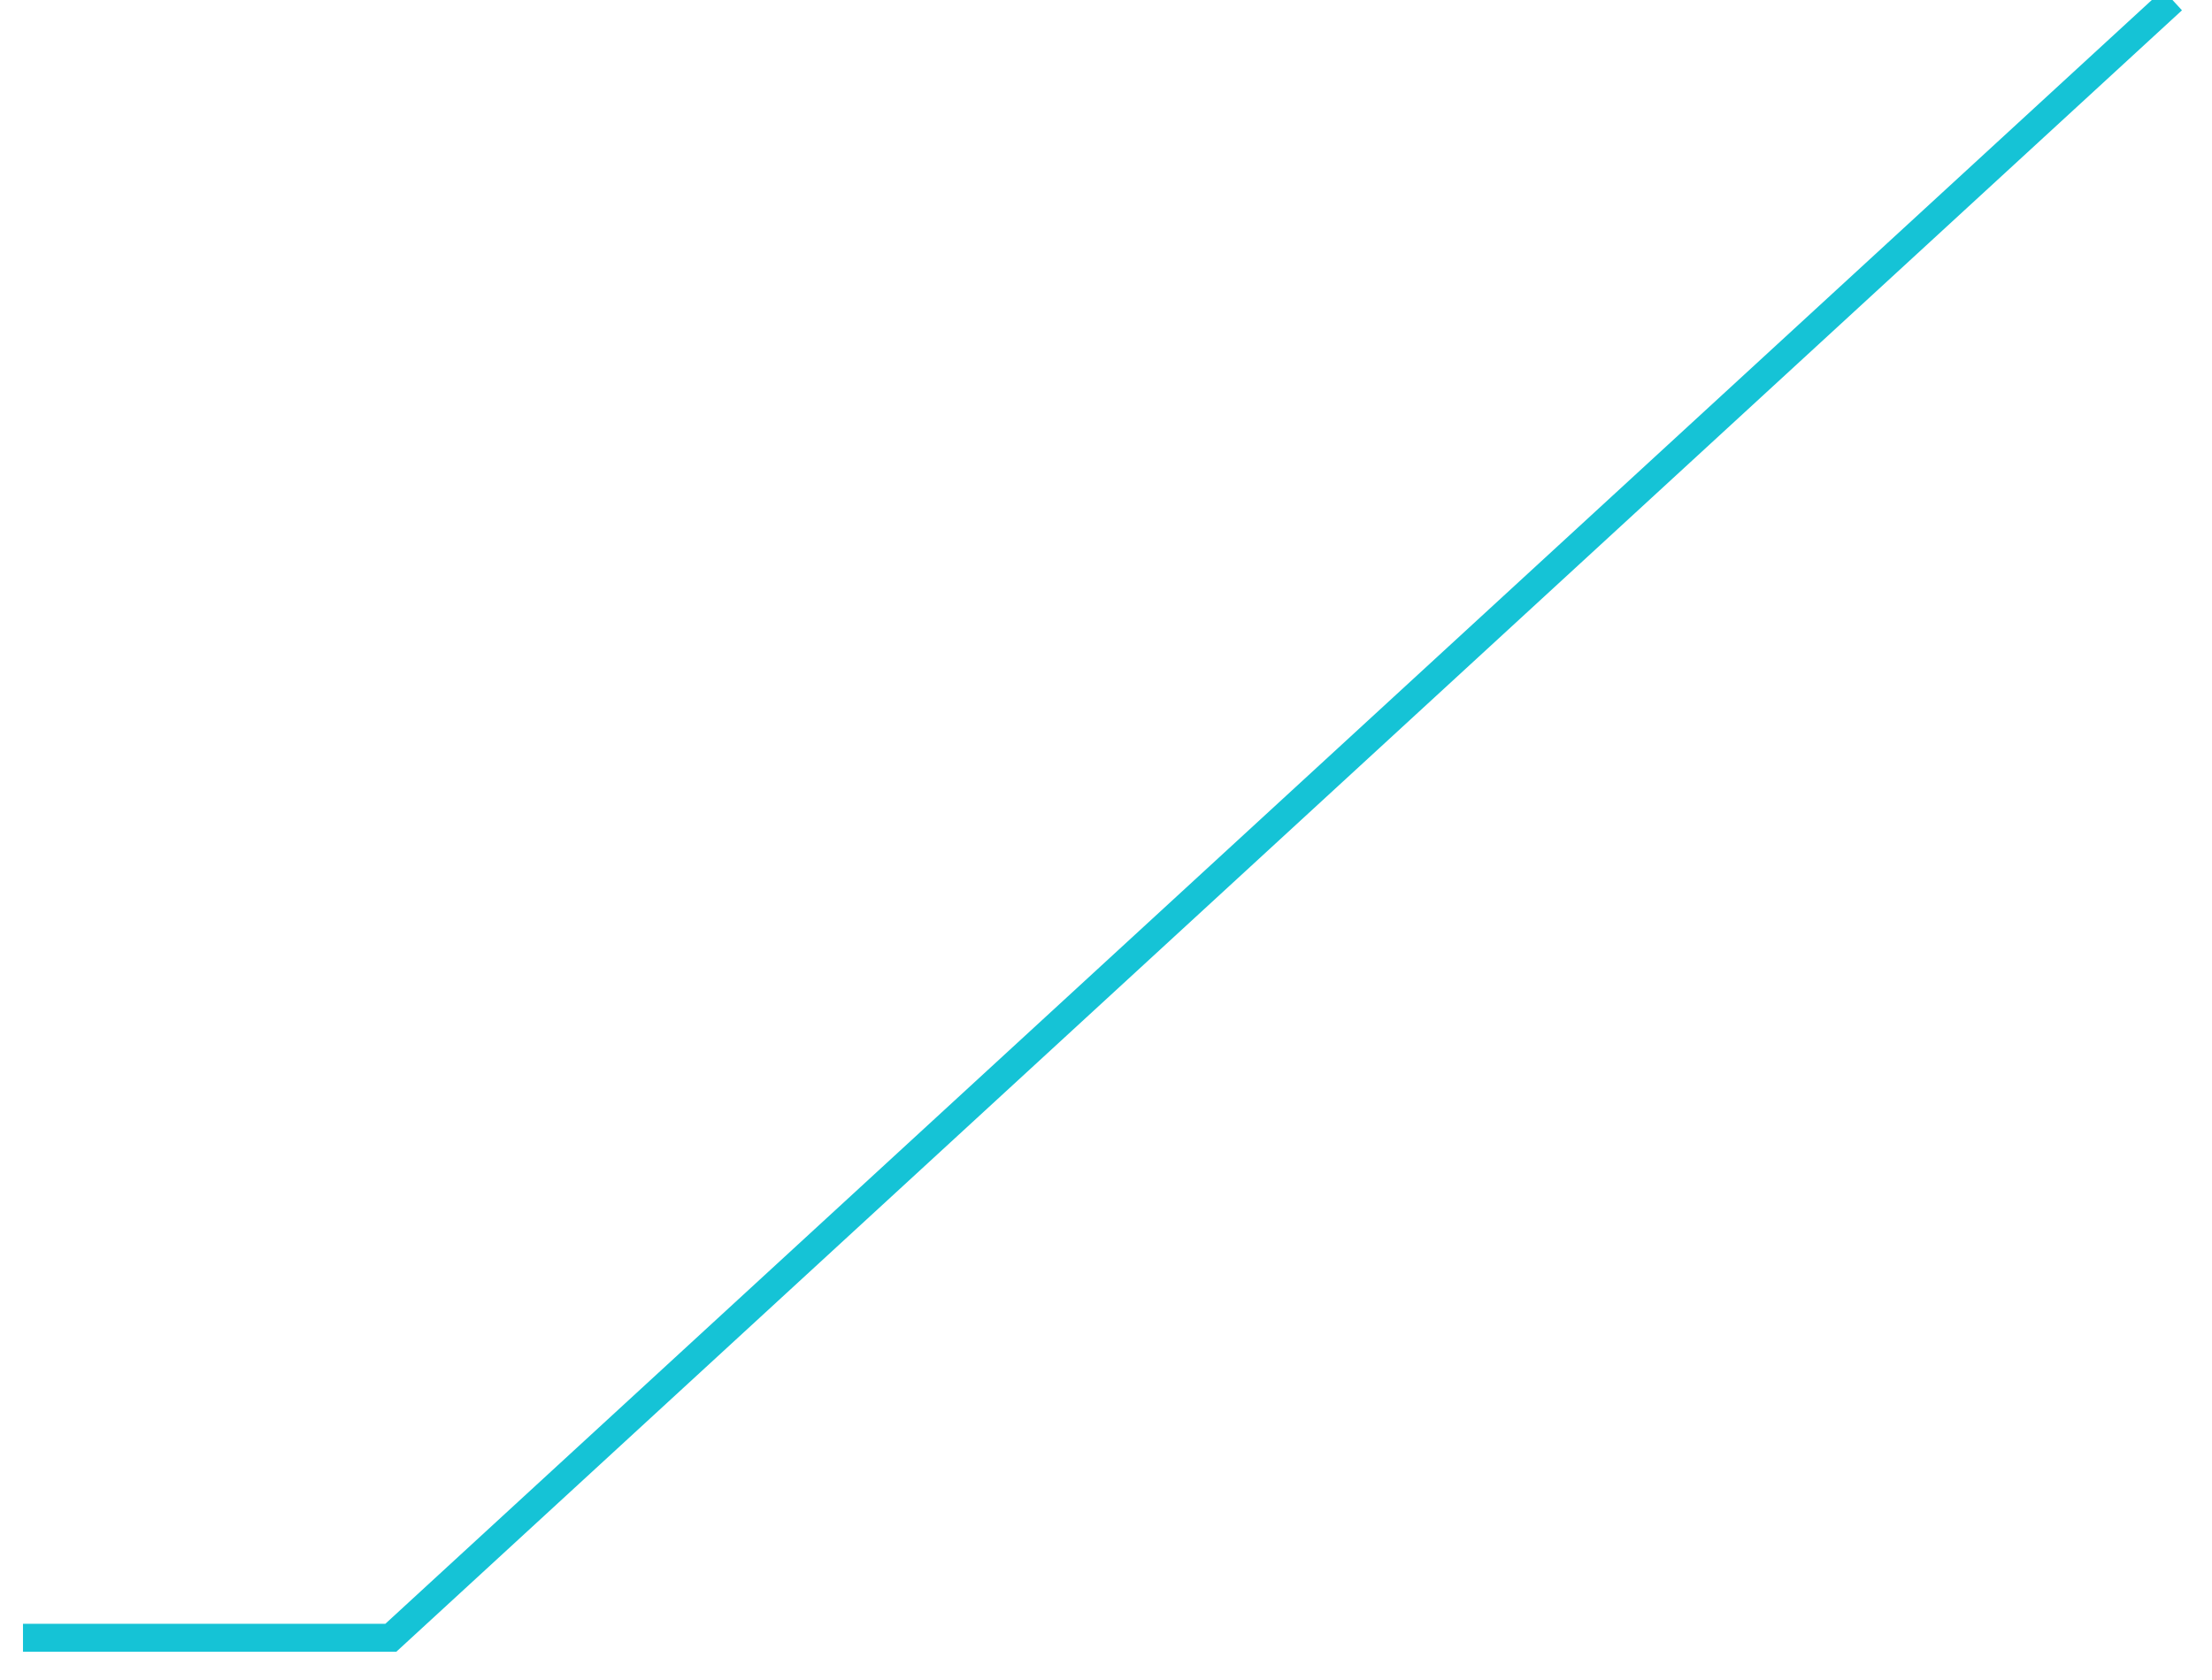 ﻿<?xml version="1.0" encoding="utf-8"?>
<svg version="1.1" xmlns:xlink="http://www.w3.org/1999/xlink" width="79px" height="60px" xmlns="http://www.w3.org/2000/svg">
  <g transform="matrix(1 0 0 1 -180 -2612 )">
    <path d="M 77.589 0  L 13.958 58.5  L 0.821 58.5  " stroke-width="1" stroke="#15c3d6" fill="none" transform="matrix(1 0 0 1 180 2612 )" />
  </g>
</svg>